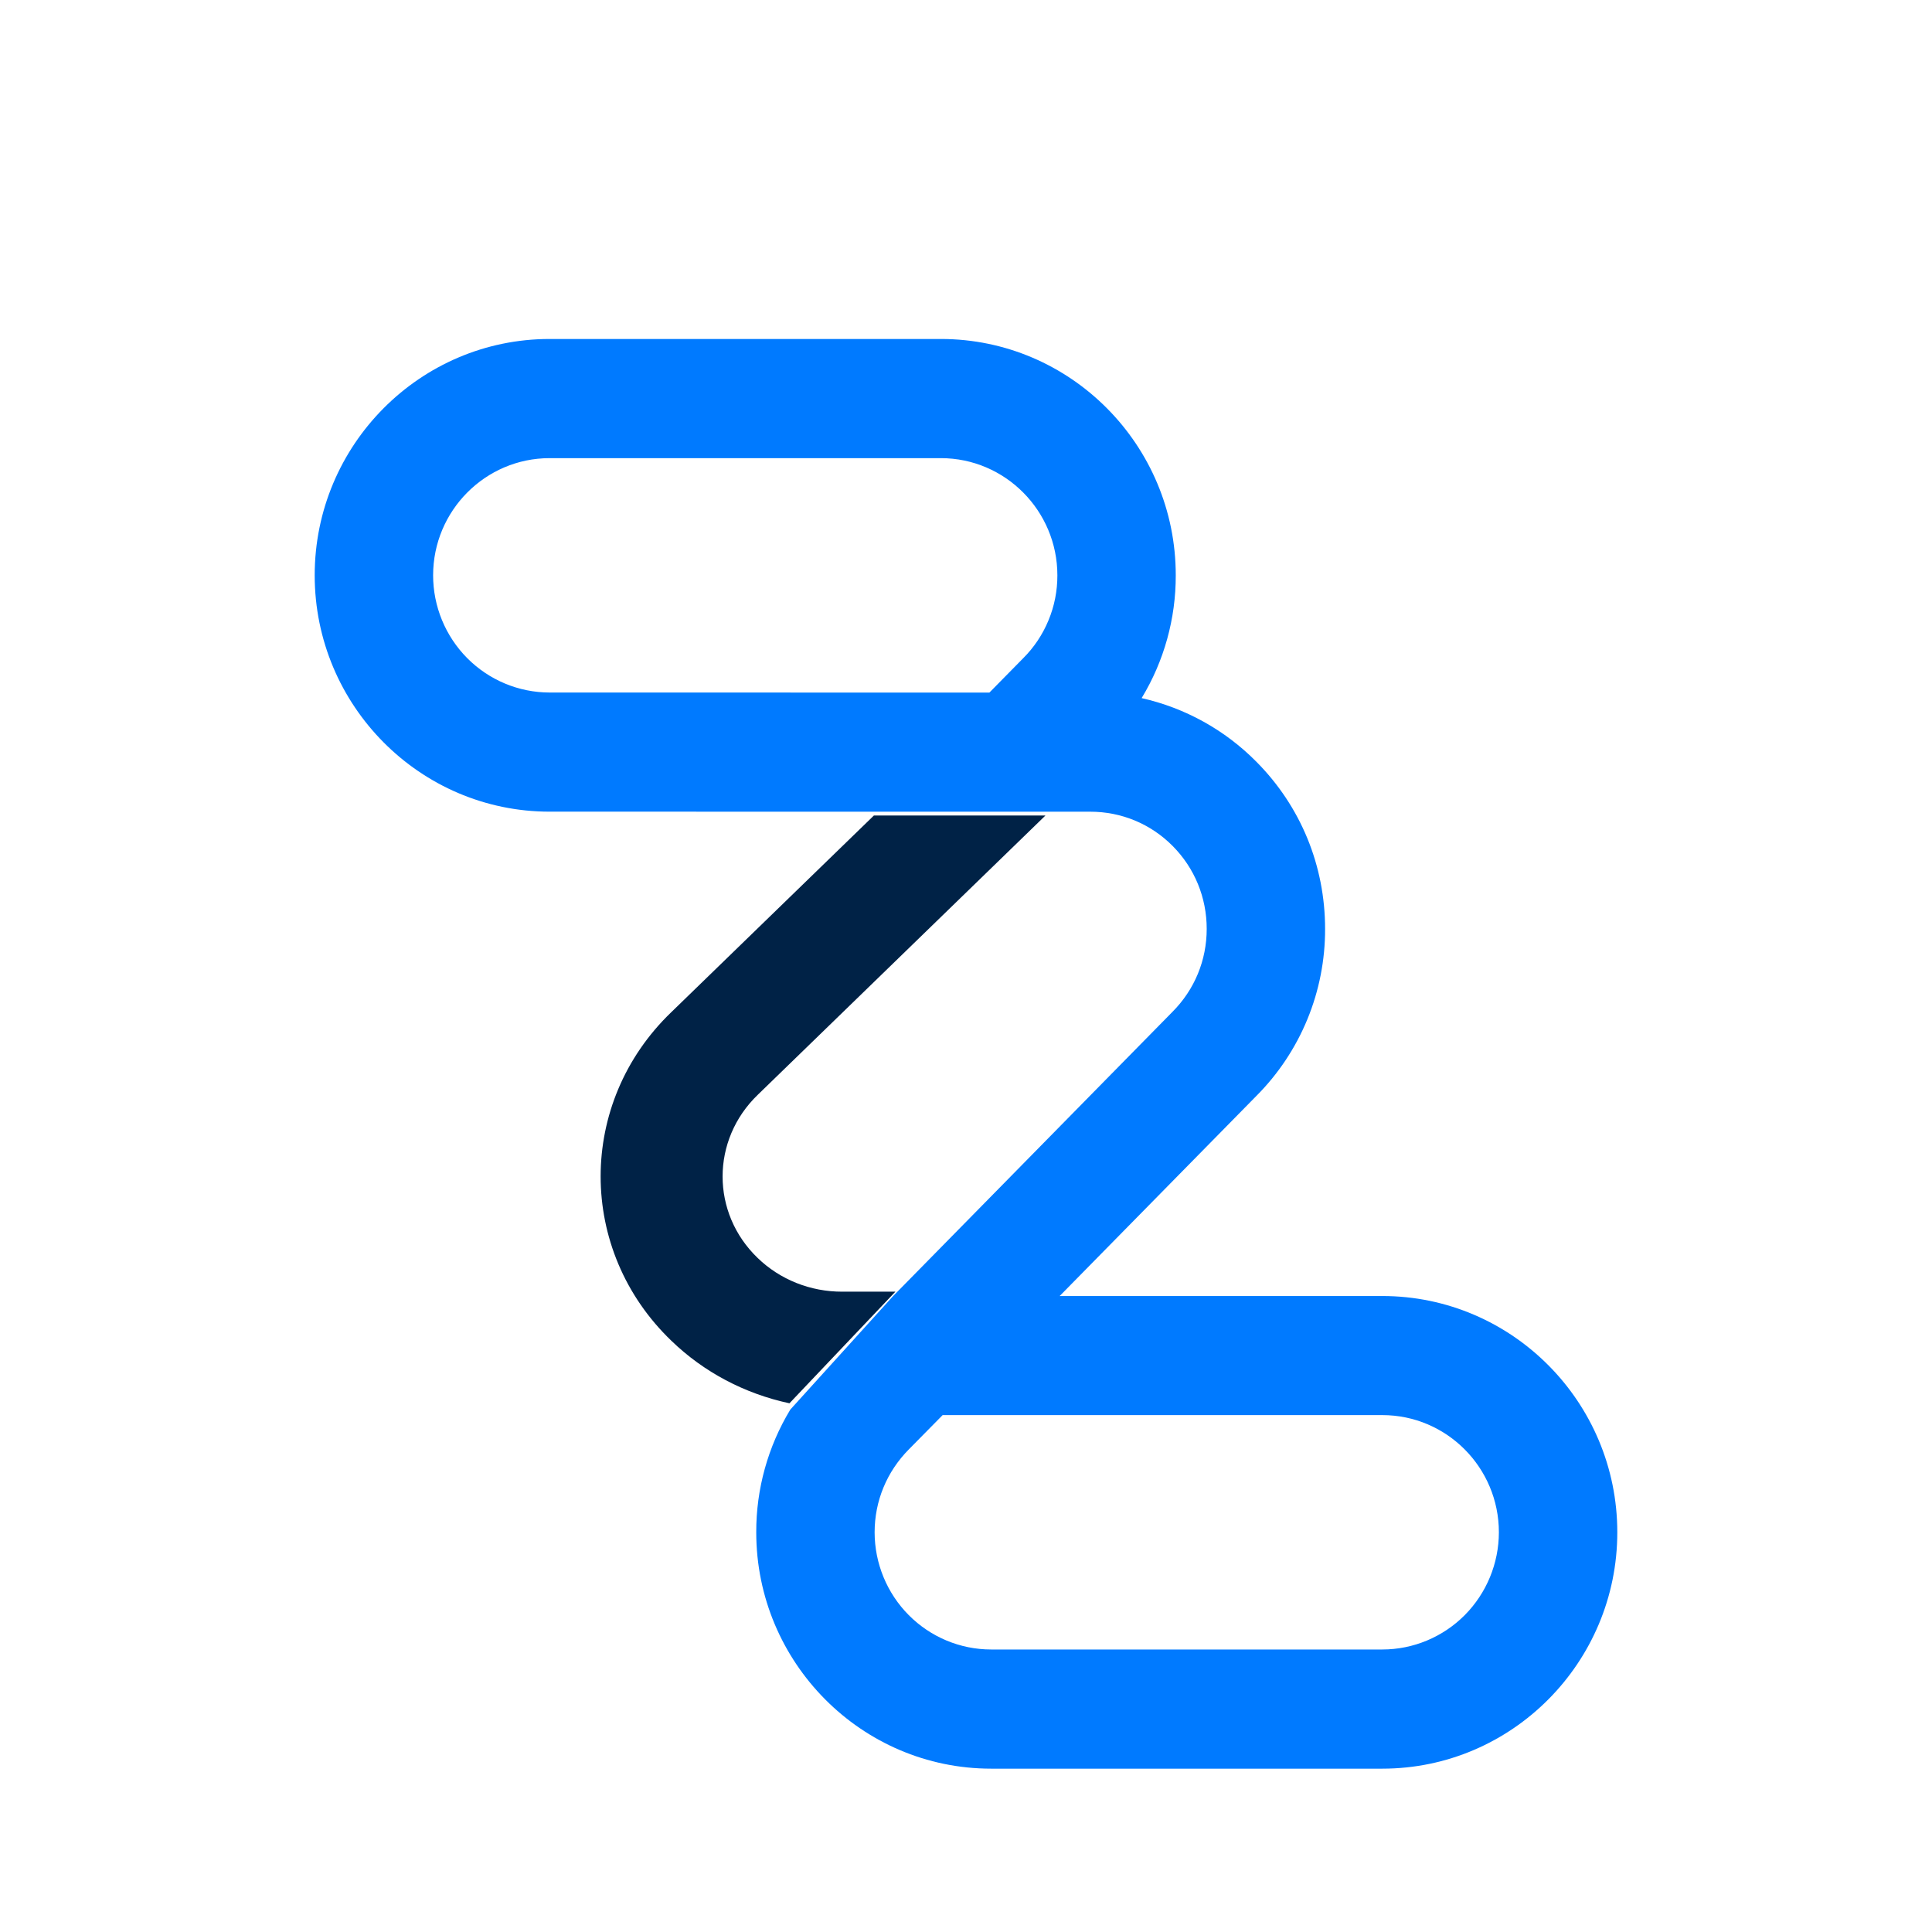 <svg width="44" height="44" viewBox="0 0 44 44" fill="none" xmlns="http://www.w3.org/2000/svg">
<g filter="url(#filter0_dd_959_2315)">
<path d="M31.482 27.516L24.133 27.516L28.612 22.96C29.11 22.461 29.505 21.868 29.774 21.215C30.043 20.562 30.18 19.862 30.178 19.155C30.178 17.715 29.623 16.364 28.613 15.348C27.897 14.624 26.99 14.122 26 13.899C26.511 13.057 26.78 12.088 26.777 11.101C26.778 8.134 24.379 5.72 21.428 5.72L12.517 5.72C9.567 5.72 7.167 8.134 7.167 11.102C7.167 14.069 9.567 16.485 12.516 16.485L24.831 16.486C25.541 16.486 26.206 16.763 26.705 17.265C27.207 17.77 27.482 18.442 27.482 19.155C27.482 19.867 27.207 20.538 26.7 21.046L20.341 27.516L17.999 30.102C17.489 30.944 17.22 31.911 17.223 32.897C17.223 35.864 19.622 38.28 22.572 38.28L31.482 38.28C34.432 38.28 36.833 35.864 36.833 32.897C36.833 29.929 34.432 27.516 31.482 27.516ZM23.299 12.994L22.533 13.773L12.517 13.772C11.813 13.771 11.139 13.49 10.641 12.989C10.144 12.488 9.864 11.81 9.864 11.102C9.864 9.631 11.055 8.434 12.517 8.434L12.517 8.434L21.428 8.434C22.89 8.434 24.081 9.632 24.081 11.102C24.082 11.454 24.014 11.802 23.879 12.127C23.745 12.452 23.548 12.747 23.299 12.994ZM31.482 35.566L22.572 35.566C21.869 35.566 21.194 35.284 20.697 34.784C20.2 34.284 19.92 33.606 19.919 32.898C19.919 32.185 20.196 31.515 20.701 31.006L21.467 30.229L21.467 30.228L31.482 30.228C32.947 30.228 34.136 31.425 34.136 32.897C34.135 33.605 33.855 34.283 33.358 34.784C32.86 35.284 32.185 35.566 31.482 35.566Z" fill="#007AFF"/>
<path d="M19.902 16.573L15.289 21.051C13.142 23.114 13.143 26.472 15.289 28.534C16.025 29.247 16.959 29.741 17.979 29.959L20.392 27.417L19.182 27.417C18.824 27.418 18.469 27.351 18.138 27.219C17.808 27.087 17.507 26.894 17.255 26.649C16.19 25.625 16.19 23.961 17.259 22.932L23.809 16.573L19.902 16.573Z" fill="#002246"/>
</g>
<defs>
<filter id="filter0_dd_959_2315" x="-3" y="-2" width="50" height="50" filterUnits="userSpaceOnUse" color-interpolation-filters="sRGB">
<feFlood flood-opacity="0" result="BackgroundImageFix"/>
<feColorMatrix in="SourceAlpha" type="matrix" values="0 0 0 0 0 0 0 0 0 0 0 0 0 0 0 0 0 0 127 0" result="hardAlpha"/>
<feOffset dy="1"/>
<feGaussianBlur stdDeviation="1.5"/>
<feComposite in2="hardAlpha" operator="out"/>
<feColorMatrix type="matrix" values="0 0 0 0 0.063 0 0 0 0 0.094 0 0 0 0 0.157 0 0 0 0.1 0"/>
<feBlend mode="normal" in2="BackgroundImageFix" result="effect1_dropShadow_959_2315"/>
<feColorMatrix in="SourceAlpha" type="matrix" values="0 0 0 0 0 0 0 0 0 0 0 0 0 0 0 0 0 0 127 0" result="hardAlpha"/>
<feOffset dy="1"/>
<feGaussianBlur stdDeviation="1"/>
<feComposite in2="hardAlpha" operator="out"/>
<feColorMatrix type="matrix" values="0 0 0 0 0.063 0 0 0 0 0.094 0 0 0 0 0.157 0 0 0 0.06 0"/>
<feBlend mode="normal" in2="effect1_dropShadow_959_2315" result="effect2_dropShadow_959_2315"/>
<feBlend mode="normal" in="SourceGraphic" in2="effect2_dropShadow_959_2315" result="shape"/>
</filter>
</defs>
</svg>
